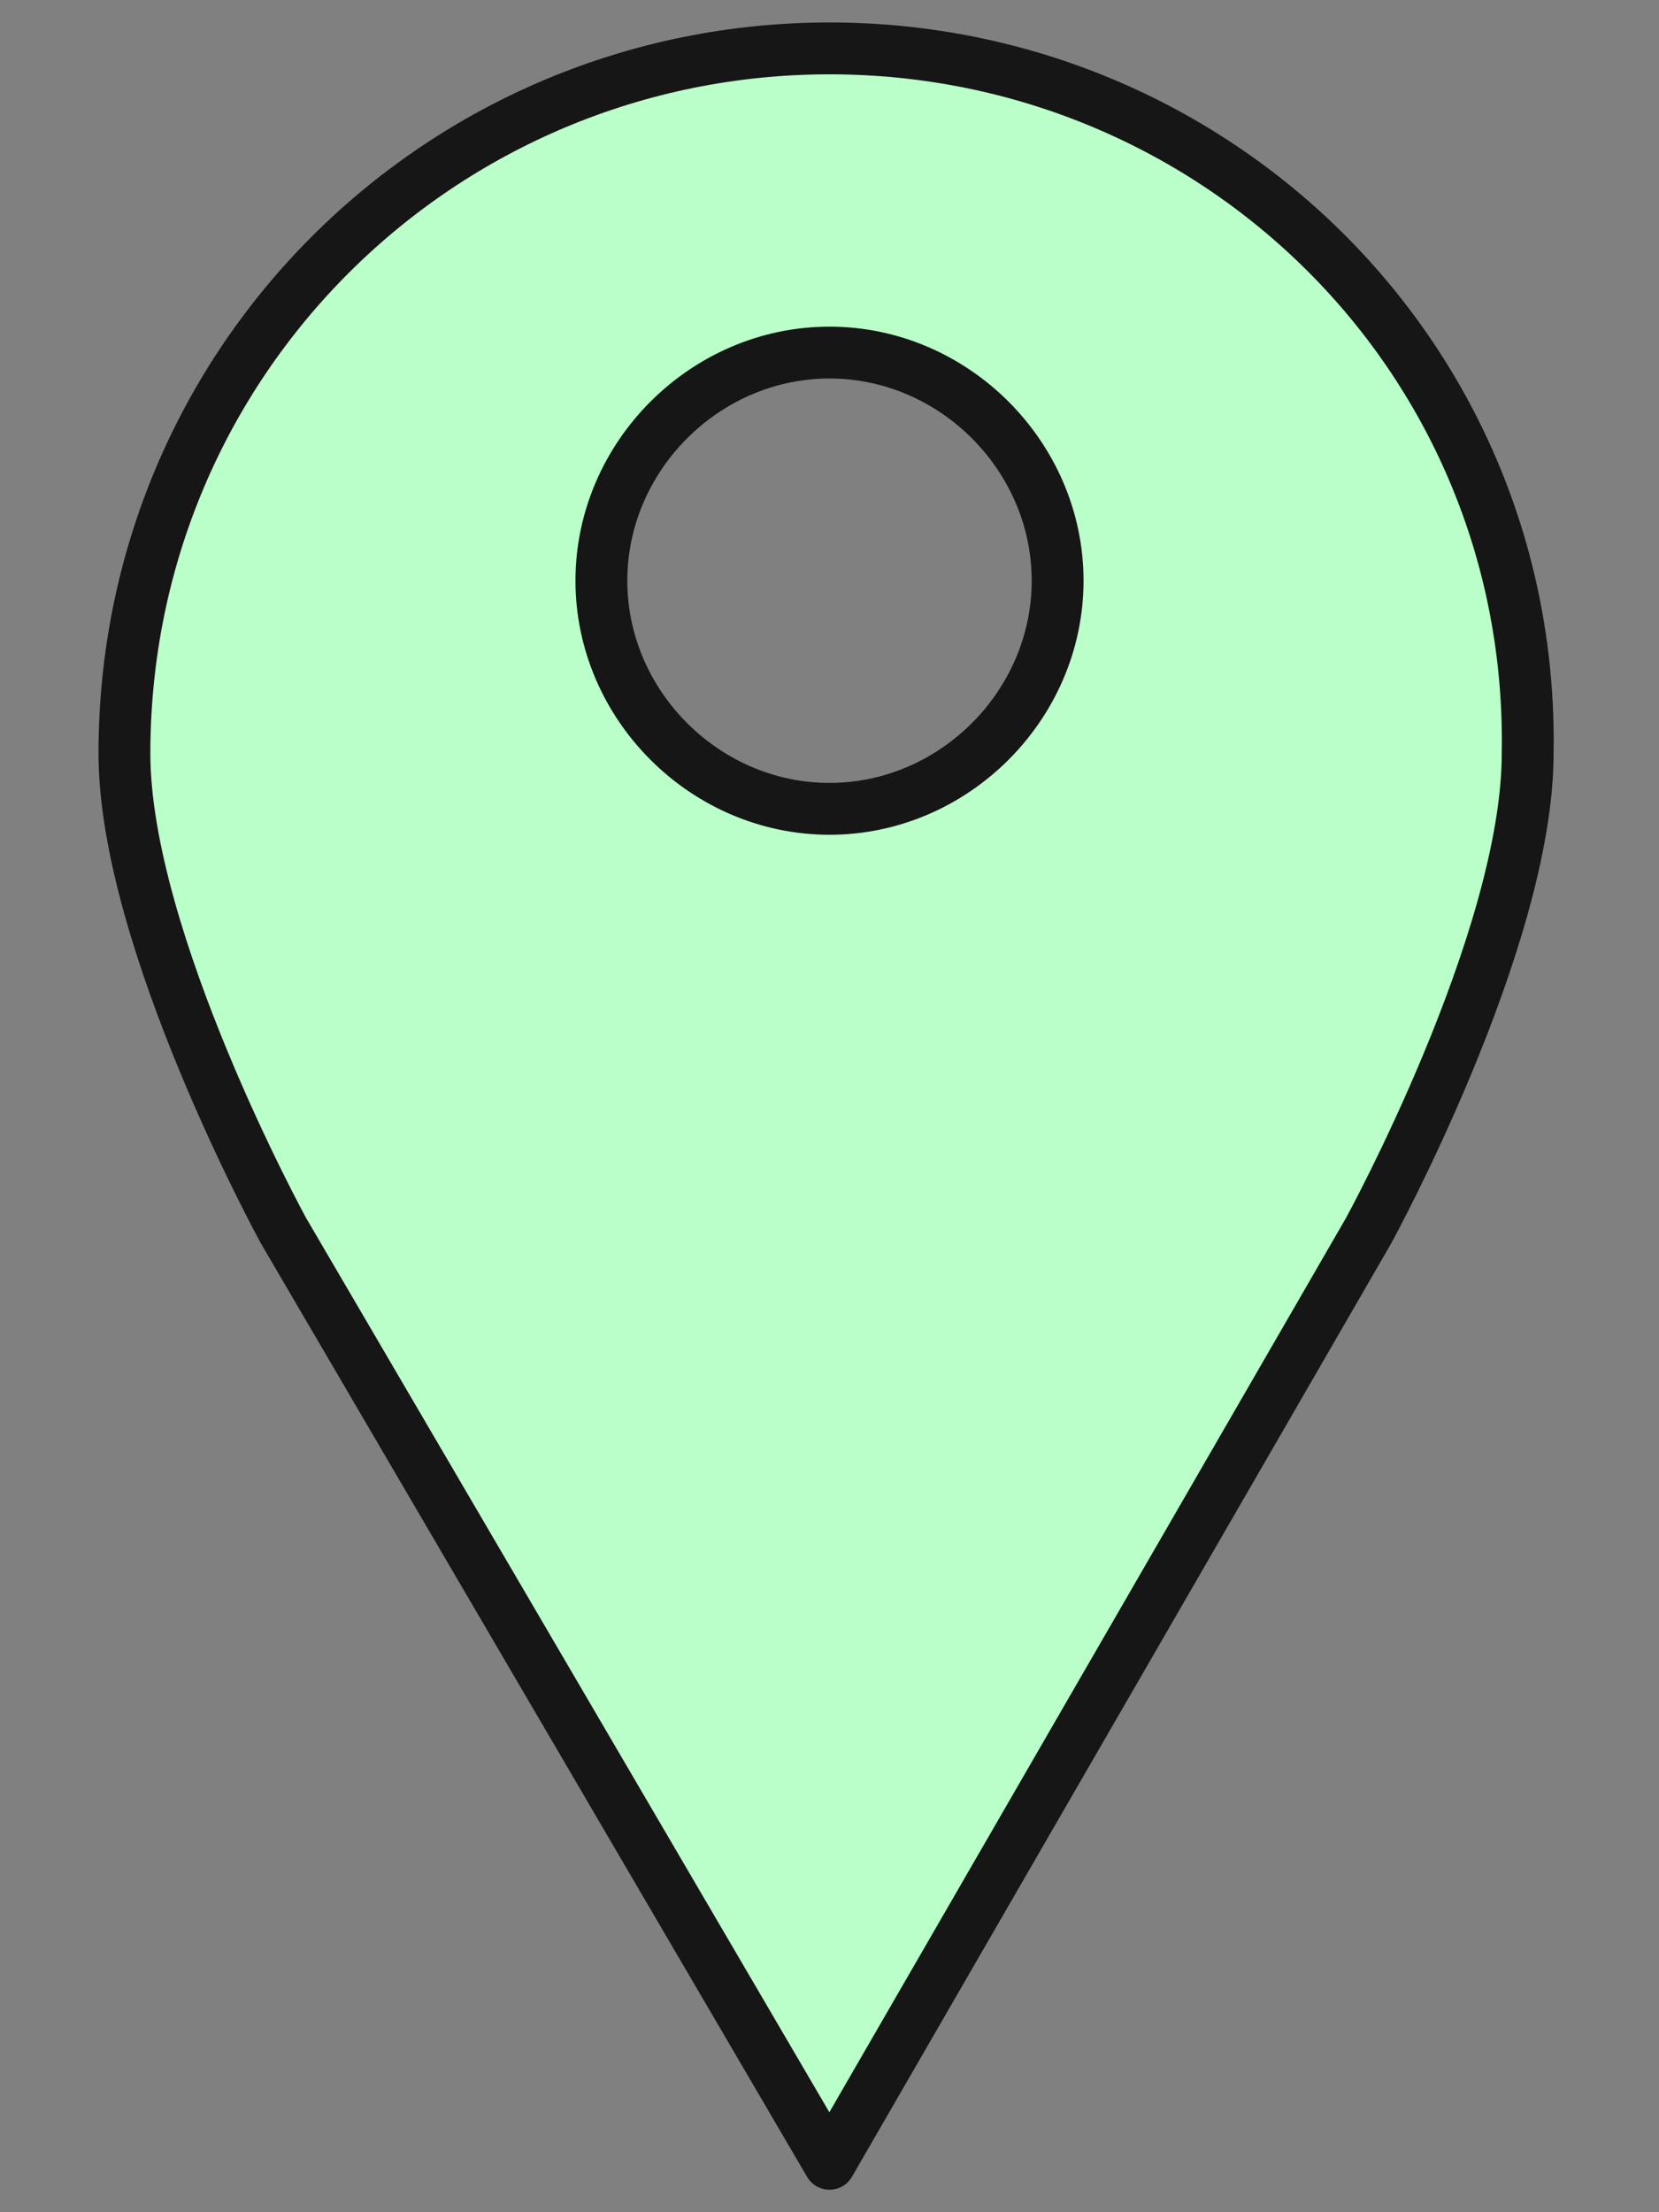 <?xml version="1.0" encoding="utf-8"?>
<!-- Generator: Adobe Illustrator 22.0.1, SVG Export Plug-In . SVG Version: 6.00 Build 0)  -->
<svg version="1.1" id="Ebene_1" xmlns="http://www.w3.org/2000/svg" xmlns:xlink="http://www.w3.org/1999/xlink" x="0px" y="0px"
	 width="24px" height="32px" viewBox="0 0 24 32" enable-background="new 0 0 24 32" xml:space="preserve">
<rect x="0" y="0" width="24" height="32" fill="#808080" stroke="none"/>
<path fill="#BAFFC9" stroke="#161616" stroke-width="0.75" stroke-linecap="round" stroke-linejoin="round" stroke-miterlimit="10" d="
	M12,0.7C6.4,0.7,1.8,5.2,1.8,10.9c0,2.7,2.3,6.9,2.3,6.9L12,31.3l7.8-13.5c0,0,2.3-4.2,2.3-6.9C22.2,5.2,17.6,0.7,12,0.7z M12,11.7
	c-1.8,0-3.3-1.5-3.3-3.3c0-1.8,1.5-3.3,3.3-3.3c1.8,0,3.3,1.5,3.3,3.3C15.3,10.2,13.8,11.7,12,11.7z"/>
</svg>
